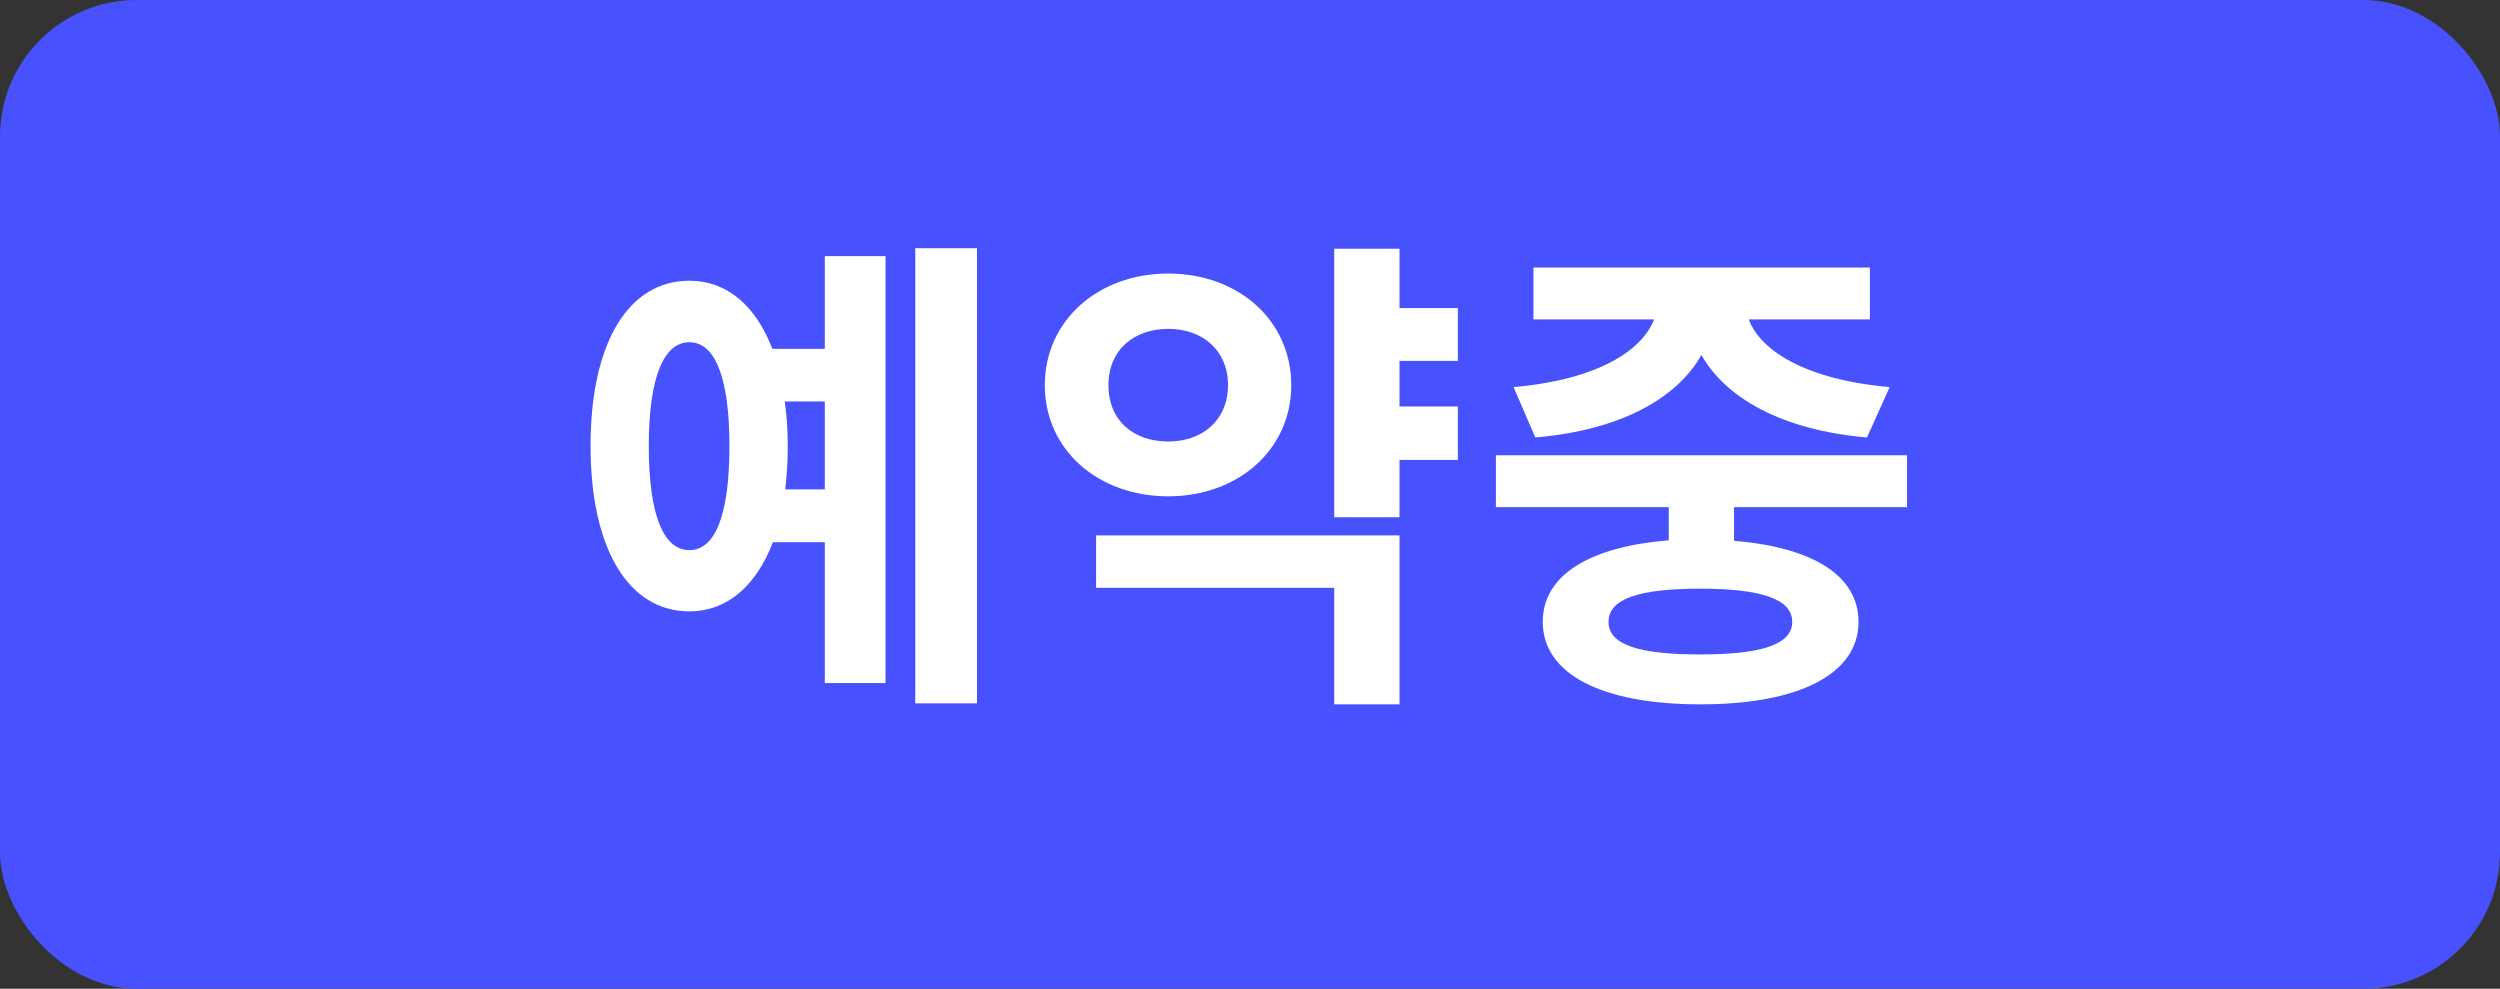 <?xml version="1.0" encoding="UTF-8"?><svg id="a" xmlns="http://www.w3.org/2000/svg" viewBox="0 0 198.41 78.47"><rect x="0" y="0" width="198.41" height="78.47" fill="#333333" stroke="none"/><defs><style>.b{fill:#fff;}.c{fill:#4751fd;}</style></defs><rect class="c" width="198.41" height="78.47" rx="10.84" ry="10.84"/><g><path class="b" d="M65.46,20.33h4.82V54.21h-4.82v-11.18h-4.12c-1.33,3.49-3.65,5.49-6.63,5.49-4.82,0-7.84-4.94-7.84-13.14s3.02-13.1,7.84-13.1c2.94,0,5.25,1.92,6.59,5.41h4.16v-7.37Zm-7.57,15.06c0-5.53-1.18-8.23-3.18-8.23s-3.22,2.71-3.22,8.23,1.18,8.27,3.22,8.27,3.18-2.75,3.18-8.27Zm7.57,3.45v-6.98h-3.18c.16,1.1,.24,2.28,.24,3.53s-.08,2.39-.2,3.45h3.14Zm12.08-19.14V55.82h-4.9V19.7h4.9Z"/><path class="b" d="M92.72,39.39c-5.57,0-9.8-3.69-9.8-8.82s4.23-8.86,9.8-8.86,9.76,3.73,9.76,8.86-4.24,8.82-9.76,8.82Zm-5.73,3.1h24.08v13.41h-5.18v-9.25h-18.9v-4.16Zm5.73-7.45c2.71,0,4.74-1.69,4.74-4.47s-2.04-4.47-4.74-4.47-4.75,1.65-4.75,4.47,2,4.47,4.75,4.47Zm18.35-6.39v3.61h4.63v4.24h-4.63v4.55h-5.18V19.74h5.18v4.71h4.63v4.19h-4.63Z"/><path class="b" d="M137.62,40.25v2.67c6.2,.51,9.88,2.74,9.88,6.43,0,4.16-4.74,6.55-12.55,6.55s-12.51-2.39-12.51-6.55c0-3.72,3.73-5.96,10-6.47v-2.63h-13.72v-4.12h32.63v4.12h-13.72Zm-17.49-9.53c6.71-.59,10.23-2.94,11.14-5.37h-9.57v-4.12h26.7v4.12h-9.61c.9,2.43,4.43,4.78,11.18,5.37l-1.8,4c-6.78-.59-11.21-3.14-13.14-6.55-1.92,3.41-6.35,5.96-13.18,6.55l-1.73-4Zm14.82,16c-4.82,0-7.29,.78-7.29,2.63s2.47,2.59,7.29,2.59,7.29-.78,7.29-2.59-2.47-2.63-7.29-2.63Z"/></g></svg>